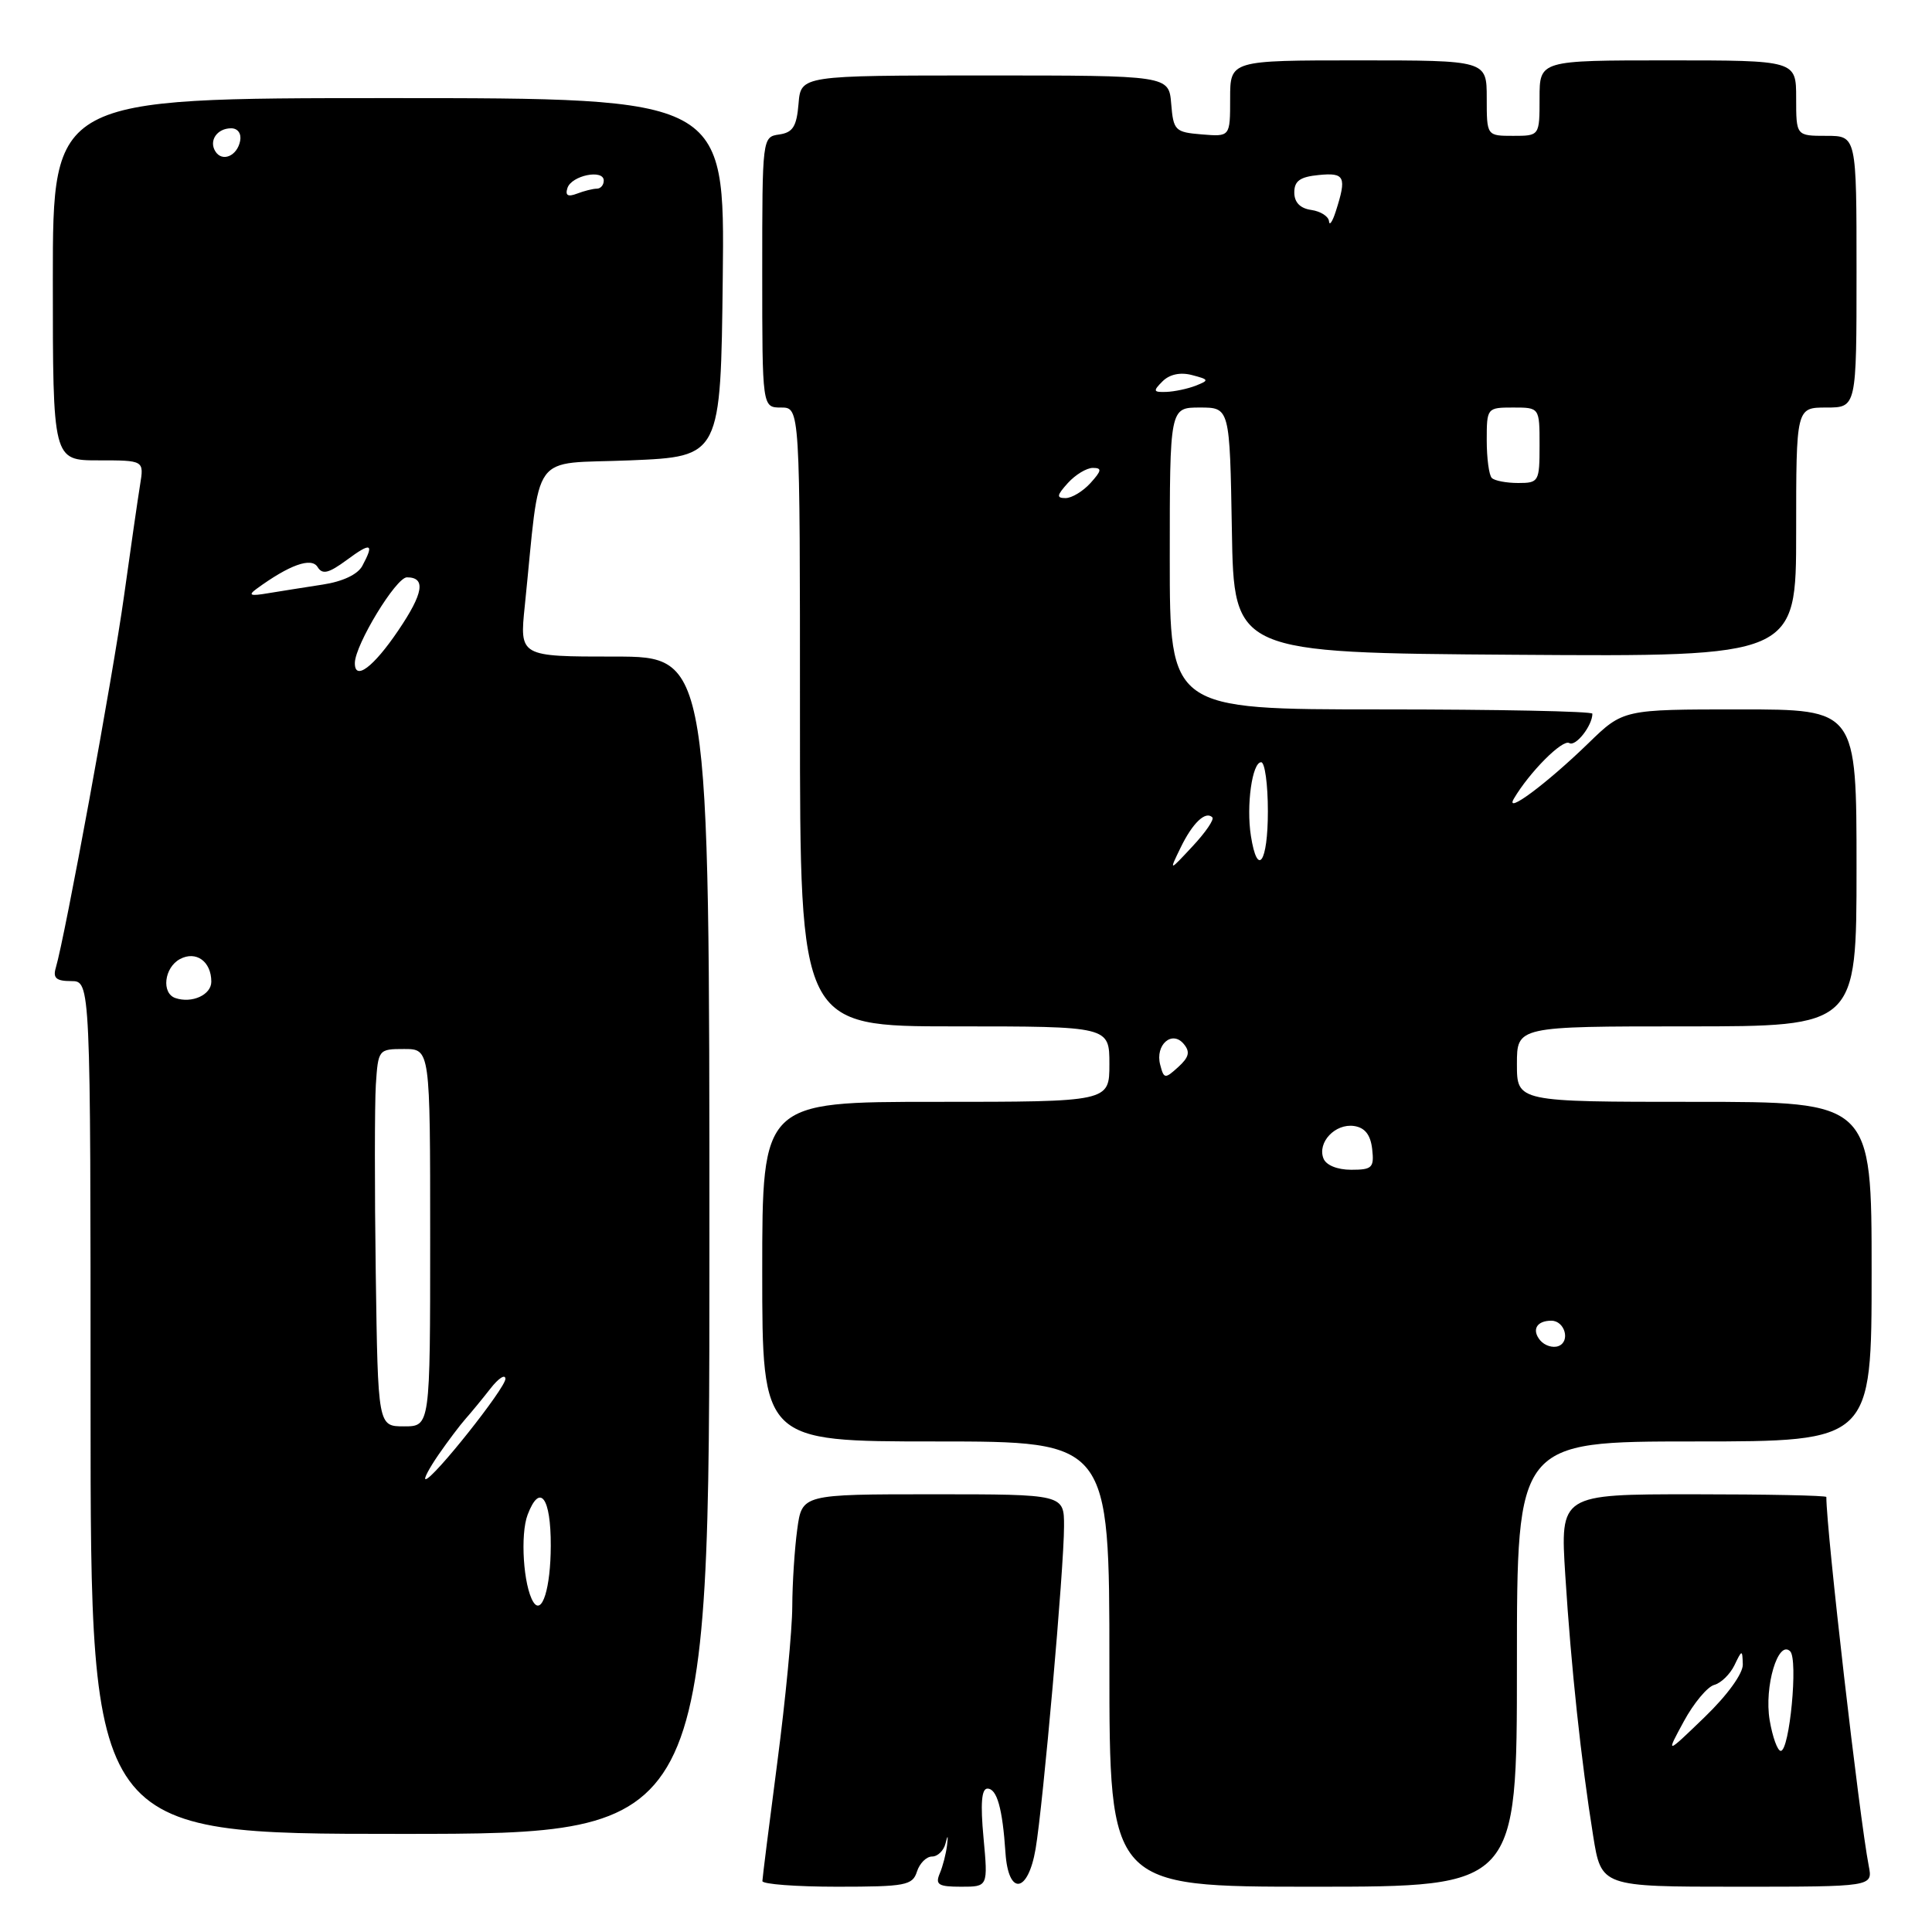<?xml version="1.0" encoding="UTF-8" standalone="no"?>
<!DOCTYPE svg PUBLIC "-//W3C//DTD SVG 1.1//EN" "http://www.w3.org/Graphics/SVG/1.1/DTD/svg11.dtd" >
<svg xmlns="http://www.w3.org/2000/svg" xmlns:xlink="http://www.w3.org/1999/xlink" version="1.1" viewBox="0 0 256 256">
 <g >
 <path fill="currentColor"
d=" M 121.50 248.00 C 121.85 246.90 122.75 246.00 123.50 246.00 C 124.25 246.00 125.06 245.21 125.29 244.25 C 125.58 243.07 125.65 243.15 125.49 244.50 C 125.36 245.60 124.93 247.29 124.52 248.25 C 123.90 249.73 124.34 250.00 127.36 250.00 C 130.92 250.00 130.92 250.00 130.32 243.50 C 129.90 238.99 130.06 237.00 130.84 237.00 C 132.10 237.00 132.84 239.62 133.23 245.50 C 133.61 251.22 136.21 250.90 137.22 245.00 C 138.21 239.20 140.99 207.79 140.99 202.25 C 141.00 198.00 141.00 198.00 123.64 198.00 C 106.27 198.00 106.27 198.00 105.64 202.64 C 105.29 205.19 104.99 209.80 104.98 212.89 C 104.97 215.98 104.08 225.25 103.00 233.50 C 101.92 241.75 101.03 248.84 101.02 249.25 C 101.01 249.66 105.47 250.00 110.93 250.00 C 119.99 250.00 120.92 249.82 121.50 248.00 Z  M 201.00 220.50 C 201.00 191.00 201.00 191.00 224.50 191.00 C 248.00 191.00 248.00 191.00 248.00 168.50 C 248.00 146.00 248.00 146.00 224.50 146.00 C 201.00 146.00 201.00 146.00 201.00 141.00 C 201.00 136.00 201.00 136.00 223.50 136.00 C 246.00 136.00 246.00 136.00 246.00 115.00 C 246.00 94.00 246.00 94.00 230.54 94.00 C 215.08 94.00 215.08 94.00 210.46 98.49 C 204.95 103.84 199.29 108.05 200.60 105.82 C 202.67 102.31 207.05 97.91 207.94 98.46 C 208.78 98.98 211.00 96.15 211.00 94.57 C 211.00 94.25 198.40 94.00 183.00 94.00 C 155.00 94.00 155.00 94.00 155.00 74.00 C 155.00 54.00 155.00 54.00 158.98 54.00 C 162.95 54.00 162.95 54.00 163.23 70.25 C 163.50 86.50 163.50 86.50 200.75 86.76 C 238.00 87.02 238.00 87.02 238.00 70.51 C 238.00 54.00 238.00 54.00 242.00 54.00 C 246.00 54.00 246.00 54.00 246.00 36.00 C 246.00 18.00 246.00 18.00 242.00 18.00 C 238.00 18.00 238.00 18.00 238.00 13.00 C 238.00 8.00 238.00 8.00 221.00 8.00 C 204.00 8.00 204.00 8.00 204.00 13.00 C 204.00 18.00 204.00 18.00 200.50 18.00 C 197.00 18.00 197.00 18.00 197.00 13.00 C 197.00 8.00 197.00 8.00 180.00 8.00 C 163.00 8.00 163.00 8.00 163.00 13.06 C 163.00 18.12 163.00 18.12 159.25 17.81 C 155.70 17.52 155.48 17.30 155.19 13.75 C 154.88 10.00 154.88 10.00 130.50 10.00 C 106.12 10.00 106.12 10.00 105.81 13.75 C 105.56 16.76 105.06 17.56 103.25 17.82 C 101.01 18.14 101.00 18.24 101.00 36.07 C 101.00 54.00 101.00 54.00 103.50 54.00 C 106.00 54.00 106.00 54.00 106.00 95.00 C 106.00 136.00 106.00 136.00 126.50 136.00 C 147.00 136.00 147.00 136.00 147.00 141.00 C 147.00 146.00 147.00 146.00 124.00 146.00 C 101.00 146.00 101.00 146.00 101.00 168.50 C 101.00 191.00 101.00 191.00 124.00 191.00 C 147.00 191.00 147.00 191.00 147.00 220.50 C 147.00 250.00 147.00 250.00 174.00 250.00 C 201.00 250.00 201.00 250.00 201.00 220.50 Z  M 247.62 247.25 C 246.38 240.88 242.00 202.82 242.00 198.36 C 242.00 198.16 234.06 198.00 224.36 198.00 C 206.73 198.00 206.73 198.00 207.41 208.75 C 208.18 220.93 209.51 233.35 211.10 243.25 C 212.18 250.00 212.18 250.00 230.17 250.00 C 248.16 250.00 248.16 250.00 247.62 247.25 Z  M 94.00 165.00 C 94.00 87.00 94.00 87.00 81.42 87.00 C 68.84 87.00 68.84 87.00 69.54 80.25 C 71.69 59.31 70.06 61.56 83.50 61.00 C 95.50 60.50 95.50 60.50 95.77 36.75 C 96.04 13.00 96.04 13.00 51.52 13.00 C 7.00 13.00 7.00 13.00 7.00 37.00 C 7.00 61.00 7.00 61.00 13.05 61.00 C 19.09 61.00 19.09 61.00 18.56 64.25 C 18.27 66.04 17.31 72.67 16.43 79.00 C 14.96 89.57 8.61 124.16 7.39 128.25 C 6.99 129.60 7.46 130.00 9.43 130.00 C 12.00 130.00 12.00 130.00 12.00 186.50 C 12.00 243.00 12.00 243.00 53.00 243.00 C 94.00 243.00 94.00 243.00 94.00 165.00 Z  M 204.08 177.60 C 202.93 176.21 203.61 175.00 205.56 175.00 C 207.34 175.00 208.12 177.74 206.51 178.36 C 205.76 178.65 204.67 178.30 204.08 177.60 Z  M 175.36 153.49 C 174.54 151.36 176.92 148.85 179.41 149.20 C 180.85 149.41 181.60 150.35 181.82 152.25 C 182.10 154.73 181.82 155.00 179.04 155.00 C 177.19 155.00 175.70 154.39 175.36 153.49 Z  M 153.73 141.08 C 153.04 138.44 155.31 136.46 156.86 138.34 C 157.73 139.38 157.55 140.09 156.12 141.39 C 154.36 142.99 154.22 142.97 153.73 141.08 Z  M 156.44 112.31 C 158.02 109.05 159.74 107.41 160.64 108.30 C 160.92 108.58 159.73 110.31 158.01 112.15 C 154.89 115.50 154.89 115.50 156.44 112.31 Z  M 165.75 110.75 C 165.12 106.73 165.92 101.00 167.11 101.00 C 167.60 101.00 168.00 103.92 168.00 107.50 C 168.00 114.32 166.62 116.31 165.75 110.75 Z  M 141.50 64.00 C 142.50 62.90 143.98 62.00 144.81 62.00 C 146.04 62.00 145.98 62.36 144.50 64.00 C 143.50 65.10 142.02 66.00 141.19 66.00 C 139.96 66.00 140.02 65.64 141.50 64.00 Z  M 197.67 63.33 C 197.30 62.97 197.00 60.72 197.00 58.33 C 197.00 54.05 197.04 54.00 200.50 54.00 C 204.00 54.00 204.00 54.00 204.00 59.00 C 204.00 63.82 203.90 64.00 201.17 64.00 C 199.61 64.00 198.03 63.70 197.67 63.33 Z  M 154.04 50.53 C 154.97 49.60 156.40 49.29 157.95 49.70 C 160.21 50.29 160.25 50.39 158.45 51.10 C 157.38 51.52 155.62 51.89 154.54 51.93 C 152.81 51.99 152.75 51.82 154.04 50.53 Z  M 176.10 29.32 C 176.04 28.67 174.99 28.00 173.75 27.82 C 172.27 27.61 171.50 26.81 171.50 25.50 C 171.50 23.97 172.27 23.43 174.75 23.19 C 178.20 22.85 178.47 23.42 177.00 28.00 C 176.56 29.38 176.15 29.97 176.10 29.32 Z  M 223.11 228.10 C 224.42 225.68 226.24 223.50 227.14 223.26 C 228.04 223.02 229.24 221.85 229.82 220.66 C 230.83 218.56 230.87 218.56 230.93 220.54 C 230.97 221.74 228.89 224.62 225.86 227.54 C 220.72 232.50 220.72 232.50 223.11 228.10 Z  M 234.49 227.94 C 233.74 223.50 235.61 217.21 237.21 218.81 C 238.28 219.88 237.13 232.00 235.96 232.00 C 235.53 232.00 234.87 230.17 234.49 227.94 Z  M 70.66 212.26 C 69.35 210.13 68.91 203.32 69.92 200.69 C 71.54 196.45 73.00 198.41 72.98 204.81 C 72.97 210.43 71.82 214.13 70.66 212.26 Z  M 58.11 192.75 C 59.35 190.96 60.96 188.82 61.69 188.00 C 62.42 187.18 63.90 185.38 64.98 184.00 C 66.05 182.62 66.95 182.04 66.97 182.70 C 67.00 183.90 57.39 196.00 56.40 196.00 C 56.10 196.00 56.88 194.54 58.11 192.75 Z  M 49.79 168.75 C 49.63 157.61 49.64 146.36 49.80 143.75 C 50.11 139.06 50.15 139.00 53.55 139.00 C 57.00 139.00 57.00 139.00 57.00 164.00 C 57.00 189.00 57.00 189.00 53.54 189.00 C 50.08 189.00 50.08 189.00 49.79 168.75 Z  M 23.25 132.25 C 21.36 131.62 21.75 128.20 23.85 127.08 C 25.98 125.94 28.00 127.40 28.00 130.08 C 28.00 131.82 25.44 132.99 23.25 132.25 Z  M 47.02 87.83 C 47.07 85.40 52.48 76.50 53.92 76.50 C 56.46 76.50 56.12 78.60 52.78 83.53 C 49.47 88.43 46.98 90.28 47.02 87.83 Z  M 34.00 78.02 C 38.34 74.85 41.26 73.80 42.08 75.13 C 42.72 76.17 43.54 75.97 45.95 74.20 C 49.18 71.81 49.62 71.98 48.01 74.98 C 47.40 76.12 45.40 77.06 42.76 77.46 C 40.42 77.82 37.15 78.34 35.50 78.61 C 33.15 79.01 32.83 78.88 34.00 78.02 Z  M 75.19 24.91 C 75.74 23.24 80.00 22.38 80.00 23.93 C 80.00 24.52 79.59 25.00 79.08 25.00 C 78.58 25.00 77.39 25.30 76.45 25.66 C 75.24 26.12 74.87 25.90 75.19 24.91 Z  M 28.53 20.05 C 27.65 18.63 28.77 17.00 30.63 17.00 C 31.51 17.00 32.01 17.70 31.82 18.67 C 31.43 20.68 29.44 21.52 28.53 20.05 Z "/>
</g>
</svg>
